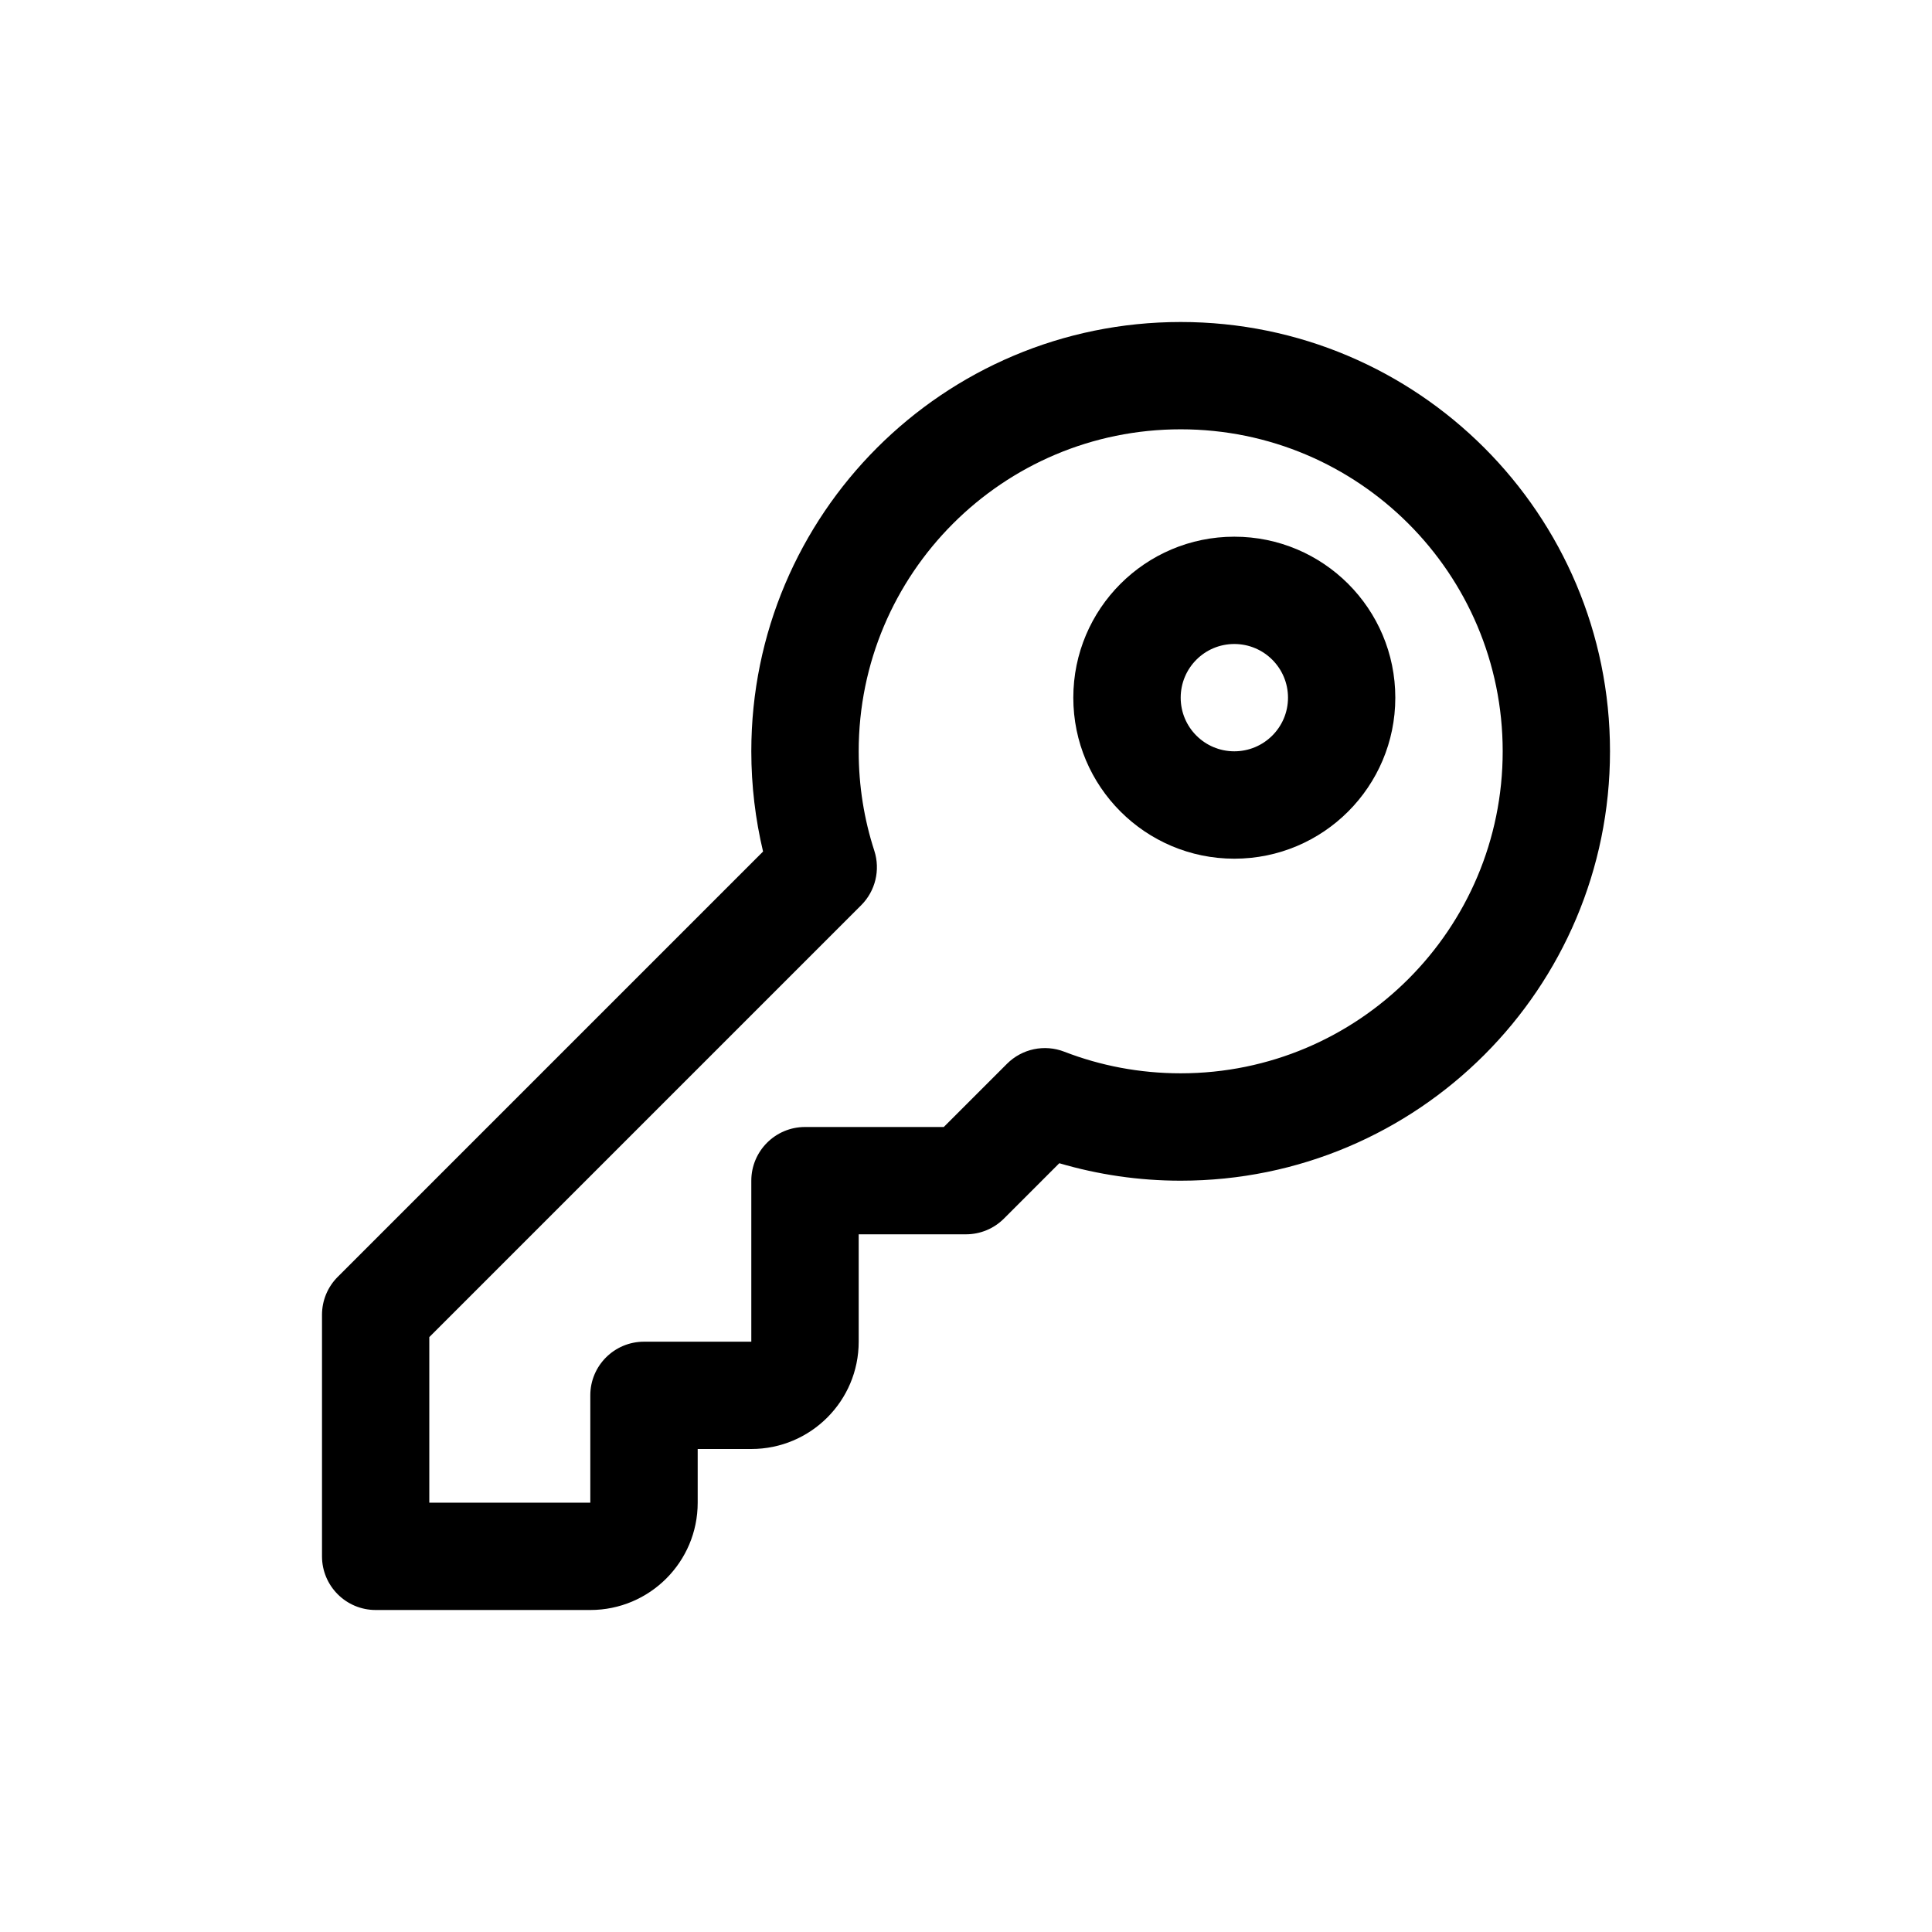<?xml version="1.0" encoding="UTF-8"?>
<svg width="24px" height="24px" viewBox="0 0 24 24" version="1.1" xmlns="http://www.w3.org/2000/svg" xmlns:xlink="http://www.w3.org/1999/xlink">
    <title>ddg-password-icon-base</title>
    <g id="ddg-password-icon-base" stroke="none" stroke-width="1" fill="none" fill-rule="evenodd">
        <g id="Union" transform="translate(4, 4)" fill="#000000">
            <path d="M11.333,2.667 C10.229,2.667 9.333,3.562 9.333,4.667 C9.333,5.771 10.229,6.667 11.333,6.667 C12.438,6.667 13.333,5.771 13.333,4.667 C13.333,3.562 12.438,2.667 11.333,2.667 Z M10.667,4.667 C10.667,4.298 10.965,4 11.333,4 C11.701,4 12,4.298 12,4.667 C12,5.035 11.701,5.333 11.333,5.333 C10.965,5.333 10.667,5.035 10.667,4.667 Z" id="Shape"></path>
            <path d="M10.667,0 C7.721,0 5.333,2.388 5.333,5.333 C5.333,5.761 5.384,6.178 5.479,6.578 L0.195,11.862 C0.07,11.987 0,12.156 0,12.333 L0,15.333 C0,15.701 0.298,16 0.667,16 L3.333,16 C4.07,16 4.667,15.403 4.667,14.667 L4.667,14 L5.333,14 C6.07,14 6.667,13.403 6.667,12.667 L6.667,11.333 L8,11.333 C8.177,11.333 8.346,11.263 8.471,11.138 L9.159,10.45 C9.638,10.591 10.144,10.667 10.667,10.667 C13.612,10.667 16,8.279 16,5.333 C16,2.388 13.612,0 10.667,0 Z M6.667,5.333 C6.667,3.124 8.458,1.333 10.667,1.333 C12.876,1.333 14.667,3.124 14.667,5.333 C14.667,7.542 12.876,9.333 10.667,9.333 C10.156,9.333 9.669,9.238 9.222,9.065 C8.975,8.969 8.696,9.028 8.509,9.215 L7.724,10 L6,10 C5.632,10 5.333,10.299 5.333,10.667 L5.333,12.667 L4,12.667 C3.632,12.667 3.333,12.965 3.333,13.333 L3.333,14.667 L1.333,14.667 L1.333,12.61 L6.698,7.245 C6.875,7.068 6.938,6.806 6.861,6.568 C6.735,6.18 6.667,5.765 6.667,5.333 Z" id="Shape"></path>
        </g>
    </g>
</svg>